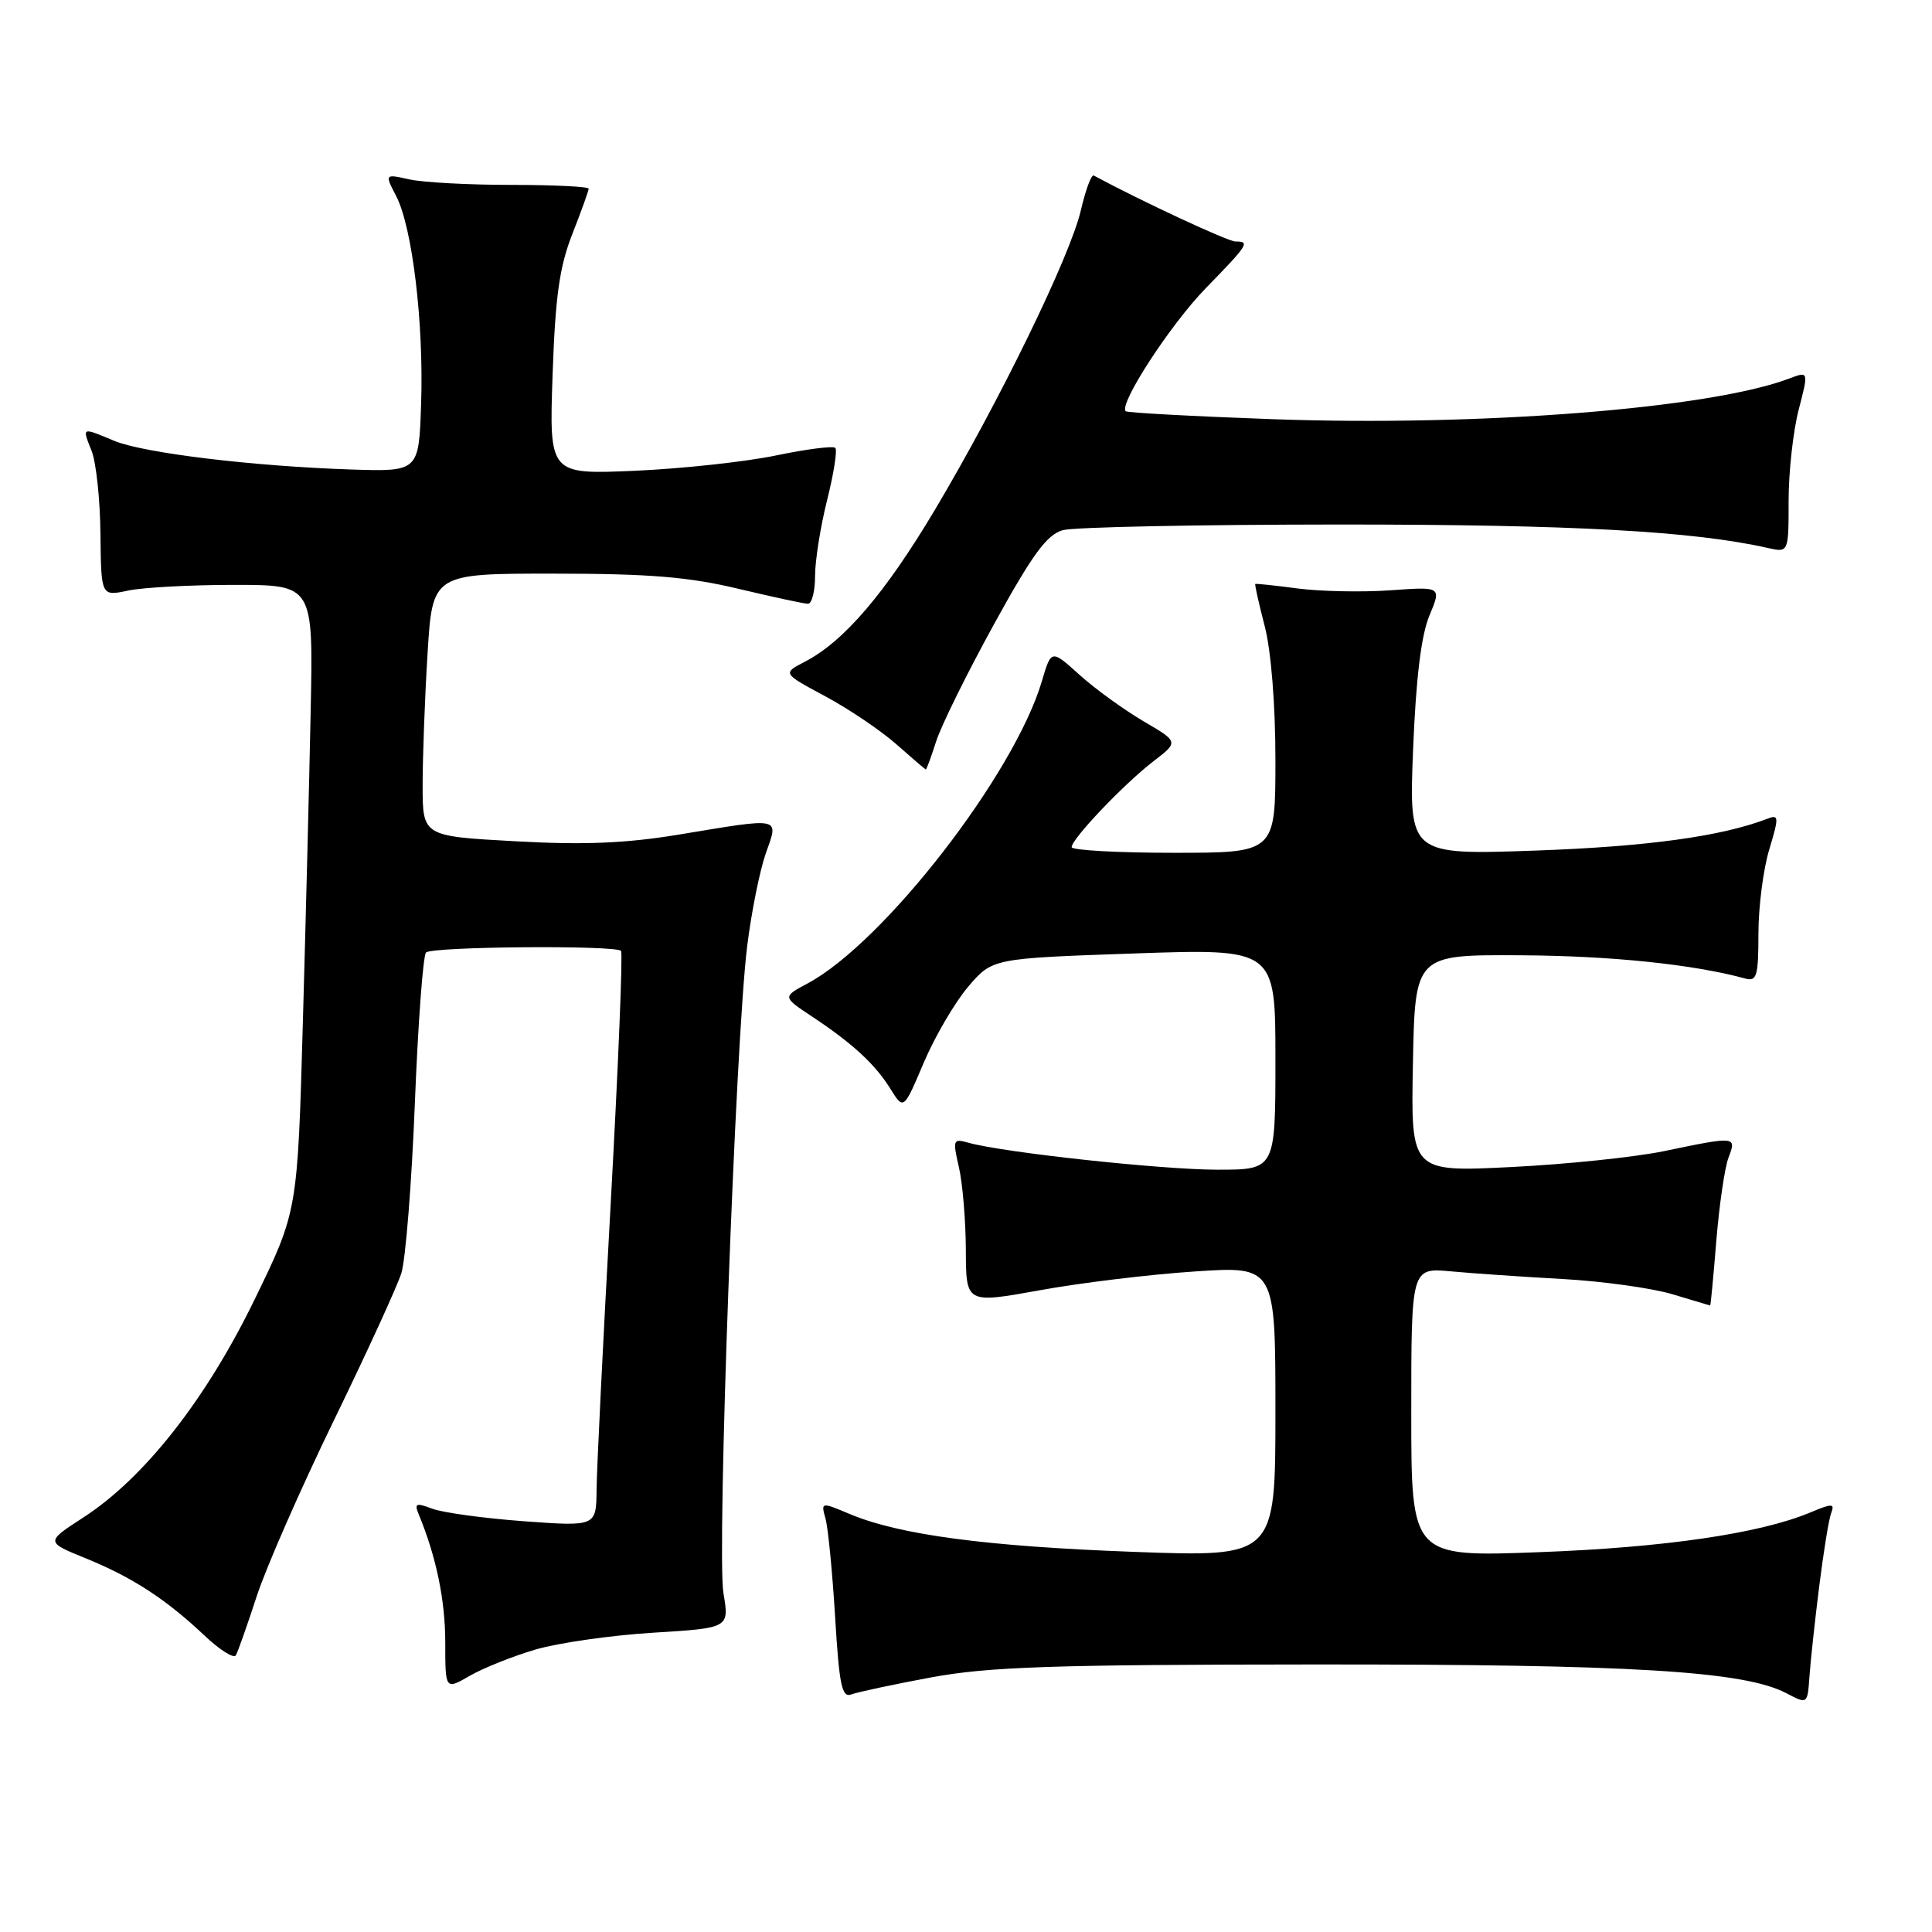 <?xml version="1.0" encoding="UTF-8" standalone="no"?>
<!DOCTYPE svg PUBLIC "-//W3C//DTD SVG 1.1//EN" "http://www.w3.org/Graphics/SVG/1.1/DTD/svg11.dtd" >
<svg xmlns="http://www.w3.org/2000/svg" xmlns:xlink="http://www.w3.org/1999/xlink" version="1.1" viewBox="0 0 256 256">
 <g >
 <path fill="currentColor"
d=" M 241.05 210.23 C 241.62 205.68 242.33 201.29 242.64 200.48 C 243.14 199.20 242.78 199.19 239.85 200.42 C 233.18 203.20 220.59 205.05 203.96 205.67 C 187.00 206.31 187.00 206.31 187.00 187.15 C 187.00 167.98 187.00 167.98 192.25 168.46 C 195.14 168.73 201.83 169.19 207.13 169.48 C 212.43 169.78 218.95 170.69 221.63 171.50 C 224.31 172.31 226.55 172.98 226.61 172.99 C 226.67 173.00 227.04 169.13 227.42 164.41 C 227.81 159.68 228.53 154.73 229.03 153.41 C 230.12 150.54 230.07 150.54 220.50 152.53 C 216.65 153.33 207.52 154.28 200.22 154.64 C 186.94 155.30 186.94 155.30 187.22 140.90 C 187.50 126.50 187.50 126.50 201.50 126.58 C 213.47 126.65 224.39 127.78 231.25 129.66 C 232.78 130.08 233.00 129.35 233.00 123.73 C 233.00 120.20 233.64 115.19 234.43 112.58 C 235.74 108.22 235.72 107.89 234.18 108.49 C 228.12 110.82 218.33 112.17 203.60 112.70 C 186.69 113.30 186.69 113.30 187.24 99.36 C 187.62 89.92 188.31 84.19 189.40 81.58 C 191.01 77.73 191.01 77.73 184.23 78.22 C 180.51 78.48 174.99 78.37 171.98 77.98 C 168.97 77.58 166.42 77.31 166.33 77.38 C 166.24 77.45 166.80 79.96 167.58 82.97 C 168.43 86.25 169.00 93.35 169.00 100.72 C 169.00 113.00 169.00 113.00 155.50 113.00 C 148.07 113.00 142.00 112.66 142.00 112.25 C 142.00 111.15 148.96 103.85 152.84 100.87 C 156.19 98.30 156.19 98.30 151.47 95.54 C 148.87 94.01 145.08 91.26 143.03 89.41 C 139.30 86.04 139.30 86.04 138.05 90.27 C 134.41 102.59 117.12 124.89 107.03 130.30 C 103.67 132.09 103.67 132.09 107.59 134.69 C 113.00 138.28 115.97 141.02 118.00 144.30 C 119.74 147.09 119.74 147.09 122.41 140.79 C 123.89 137.32 126.54 132.80 128.30 130.73 C 131.50 126.99 131.50 126.99 150.25 126.34 C 169.00 125.69 169.00 125.69 169.00 140.34 C 169.00 155.00 169.00 155.00 161.25 154.99 C 153.86 154.98 132.92 152.71 128.33 151.42 C 126.28 150.84 126.22 151.01 127.06 154.66 C 127.55 156.77 127.96 161.70 127.98 165.62 C 128.00 172.73 128.00 172.73 137.75 170.97 C 143.11 169.99 152.34 168.87 158.25 168.48 C 169.00 167.76 169.00 167.76 169.00 187.04 C 169.00 206.32 169.00 206.32 150.25 205.63 C 130.71 204.91 119.20 203.38 112.63 200.63 C 108.78 199.01 108.77 199.01 109.39 201.25 C 109.73 202.49 110.30 208.36 110.66 214.30 C 111.20 223.30 111.56 225.00 112.80 224.52 C 113.63 224.21 118.39 223.19 123.40 222.26 C 130.98 220.86 139.45 220.57 174.00 220.55 C 216.28 220.52 231.13 221.43 236.70 224.36 C 239.50 225.83 239.50 225.83 239.76 222.17 C 239.90 220.15 240.48 214.78 241.05 210.23 Z  M 71.00 218.56 C 74.03 217.68 81.03 216.68 86.57 216.34 C 96.64 215.72 96.64 215.72 95.86 211.11 C 94.96 205.83 97.46 137.62 99.01 125.33 C 99.57 120.83 100.68 115.32 101.47 113.08 C 103.20 108.19 103.72 108.31 90.00 110.58 C 82.92 111.75 77.38 111.98 68.25 111.47 C 56.00 110.80 56.00 110.80 56.00 104.05 C 56.00 100.35 56.29 92.52 56.65 86.66 C 57.30 76.00 57.30 76.00 73.40 76.01 C 86.02 76.01 91.30 76.45 97.81 78.01 C 102.39 79.10 106.55 80.00 107.06 80.00 C 107.58 80.00 108.00 78.34 108.00 76.31 C 108.00 74.29 108.72 69.76 109.60 66.25 C 110.48 62.74 110.97 59.63 110.68 59.35 C 110.39 59.06 106.86 59.51 102.83 60.35 C 98.80 61.19 90.39 62.10 84.14 62.38 C 72.77 62.87 72.77 62.87 73.22 49.69 C 73.58 39.29 74.13 35.34 75.84 31.00 C 77.03 27.98 78.00 25.27 78.00 25.00 C 78.00 24.73 73.39 24.50 67.75 24.50 C 62.11 24.50 56.03 24.17 54.24 23.77 C 50.97 23.04 50.97 23.04 52.51 26.01 C 54.64 30.15 56.16 42.81 55.80 53.50 C 55.50 62.50 55.50 62.50 46.50 62.21 C 33.49 61.78 19.02 60.03 15.13 58.41 C 10.77 56.59 10.87 56.55 12.14 59.75 C 12.74 61.26 13.27 66.22 13.31 70.76 C 13.40 79.01 13.40 79.01 16.95 78.26 C 18.90 77.84 25.22 77.50 31.00 77.50 C 41.50 77.50 41.50 77.50 41.17 94.00 C 40.99 103.08 40.52 121.75 40.13 135.50 C 39.43 160.50 39.43 160.50 33.73 172.20 C 27.30 185.43 19.12 195.84 11.05 201.07 C 6.03 204.32 6.03 204.32 11.37 206.49 C 17.54 209.00 22.00 211.90 27.13 216.75 C 29.13 218.64 30.99 219.80 31.25 219.34 C 31.52 218.88 32.76 215.35 34.02 211.50 C 35.28 207.65 39.88 197.17 44.24 188.21 C 48.60 179.25 52.62 170.47 53.18 168.71 C 53.74 166.94 54.55 156.82 54.97 146.21 C 55.39 135.60 56.06 126.60 56.45 126.21 C 57.25 125.42 81.58 125.22 82.29 126.00 C 82.54 126.28 81.92 141.35 80.92 159.50 C 79.91 177.65 79.07 194.70 79.05 197.39 C 79.00 202.27 79.00 202.27 69.38 201.57 C 64.10 201.18 58.64 200.43 57.27 199.91 C 55.09 199.09 54.87 199.19 55.51 200.73 C 57.80 206.27 59.00 212.05 59.00 217.63 C 59.00 223.93 59.00 223.93 62.25 222.05 C 64.04 221.02 67.97 219.45 71.00 218.56 Z  M 124.04 98.25 C 124.69 96.19 128.14 89.21 131.69 82.75 C 136.80 73.46 138.71 70.84 140.83 70.25 C 142.30 69.84 158.80 69.51 177.50 69.50 C 208.34 69.50 224.40 70.38 234.25 72.61 C 237.00 73.23 237.00 73.23 237.00 66.33 C 237.00 62.54 237.60 57.13 238.33 54.31 C 239.66 49.18 239.66 49.18 237.10 50.15 C 226.61 54.14 196.01 56.54 168.51 55.54 C 158.06 55.16 149.35 54.69 149.16 54.49 C 148.22 53.55 155.08 43.01 159.75 38.21 C 165.42 32.39 165.67 32.00 163.70 32.00 C 162.71 32.00 151.18 26.63 144.93 23.26 C 144.61 23.09 143.85 25.16 143.22 27.86 C 141.82 33.92 132.45 53.15 123.91 67.50 C 117.30 78.60 111.82 85.01 106.65 87.68 C 103.68 89.22 103.68 89.22 109.35 92.26 C 112.46 93.93 116.70 96.79 118.76 98.61 C 120.82 100.43 122.58 101.94 122.67 101.96 C 122.77 101.98 123.38 100.31 124.04 98.25 Z "/>
</g>
</svg>